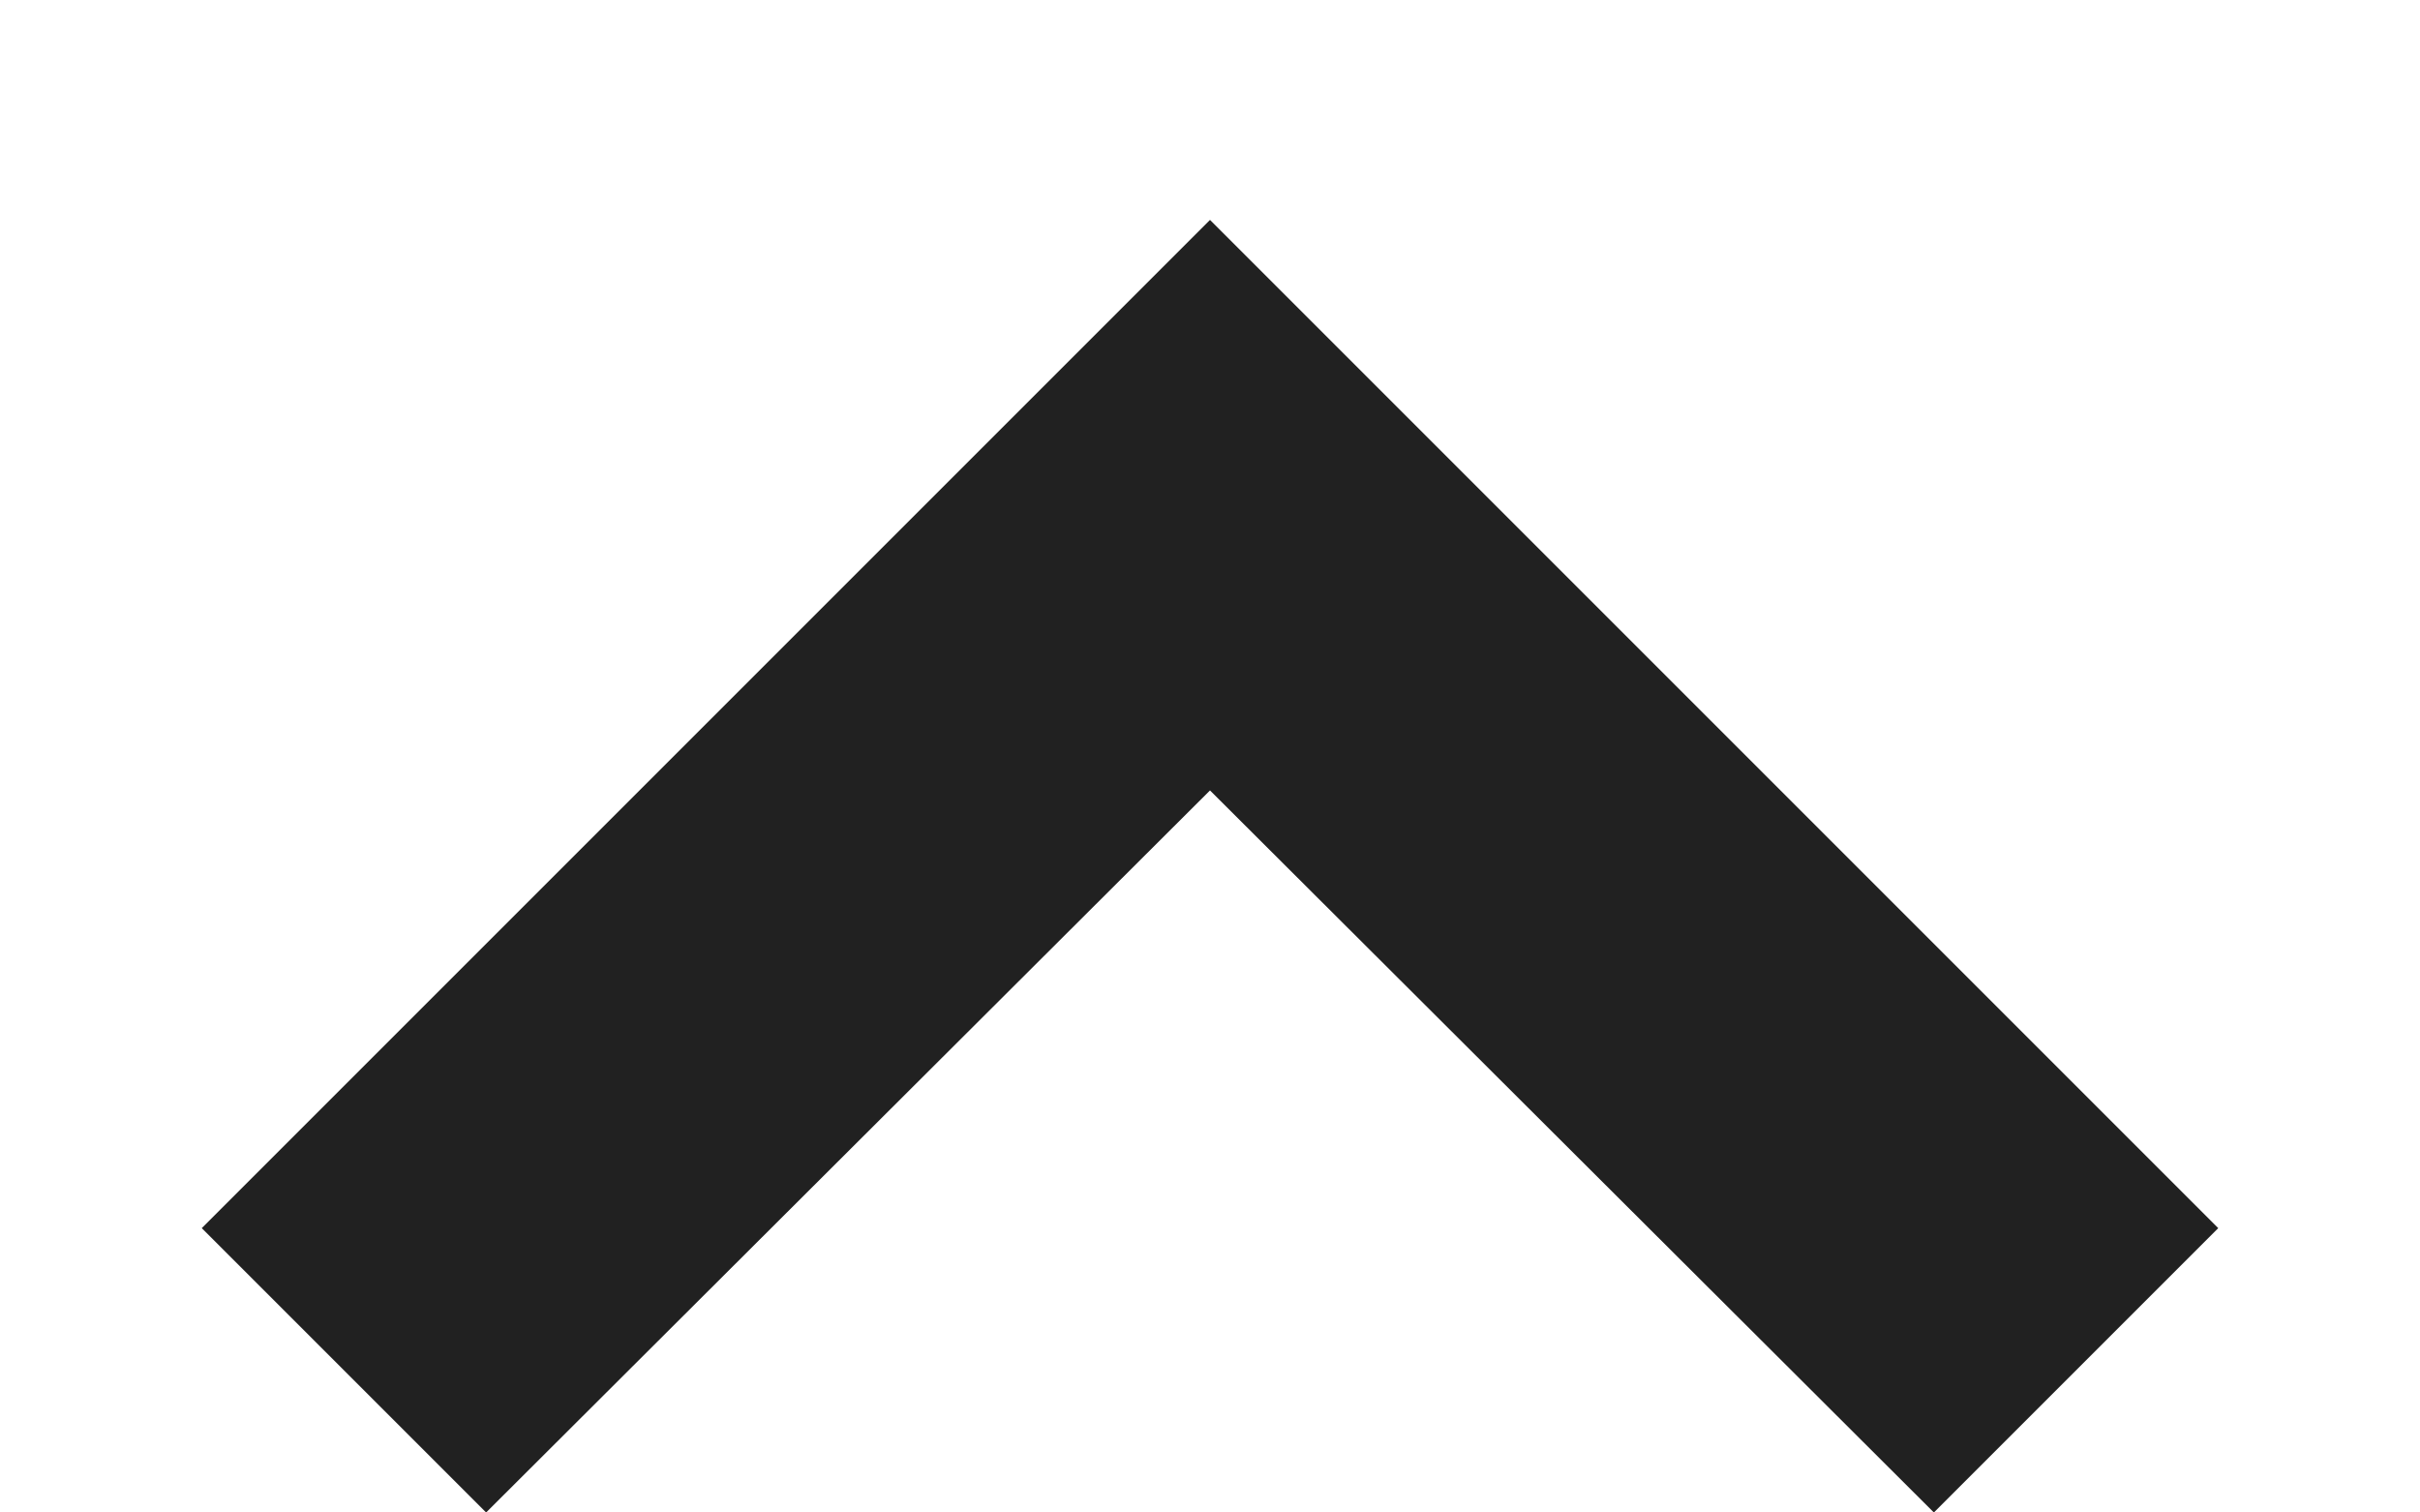 <svg width="8" height="5" viewBox="0 0 8 5" fill="none" xmlns="http://www.w3.org/2000/svg">
<path d="M1.607 5L4 2.613L6.393 5L7.333 4.06L4 0.727L0.667 4.06L1.607 5Z" fill="black" fill-opacity="0.87"/>
</svg>
